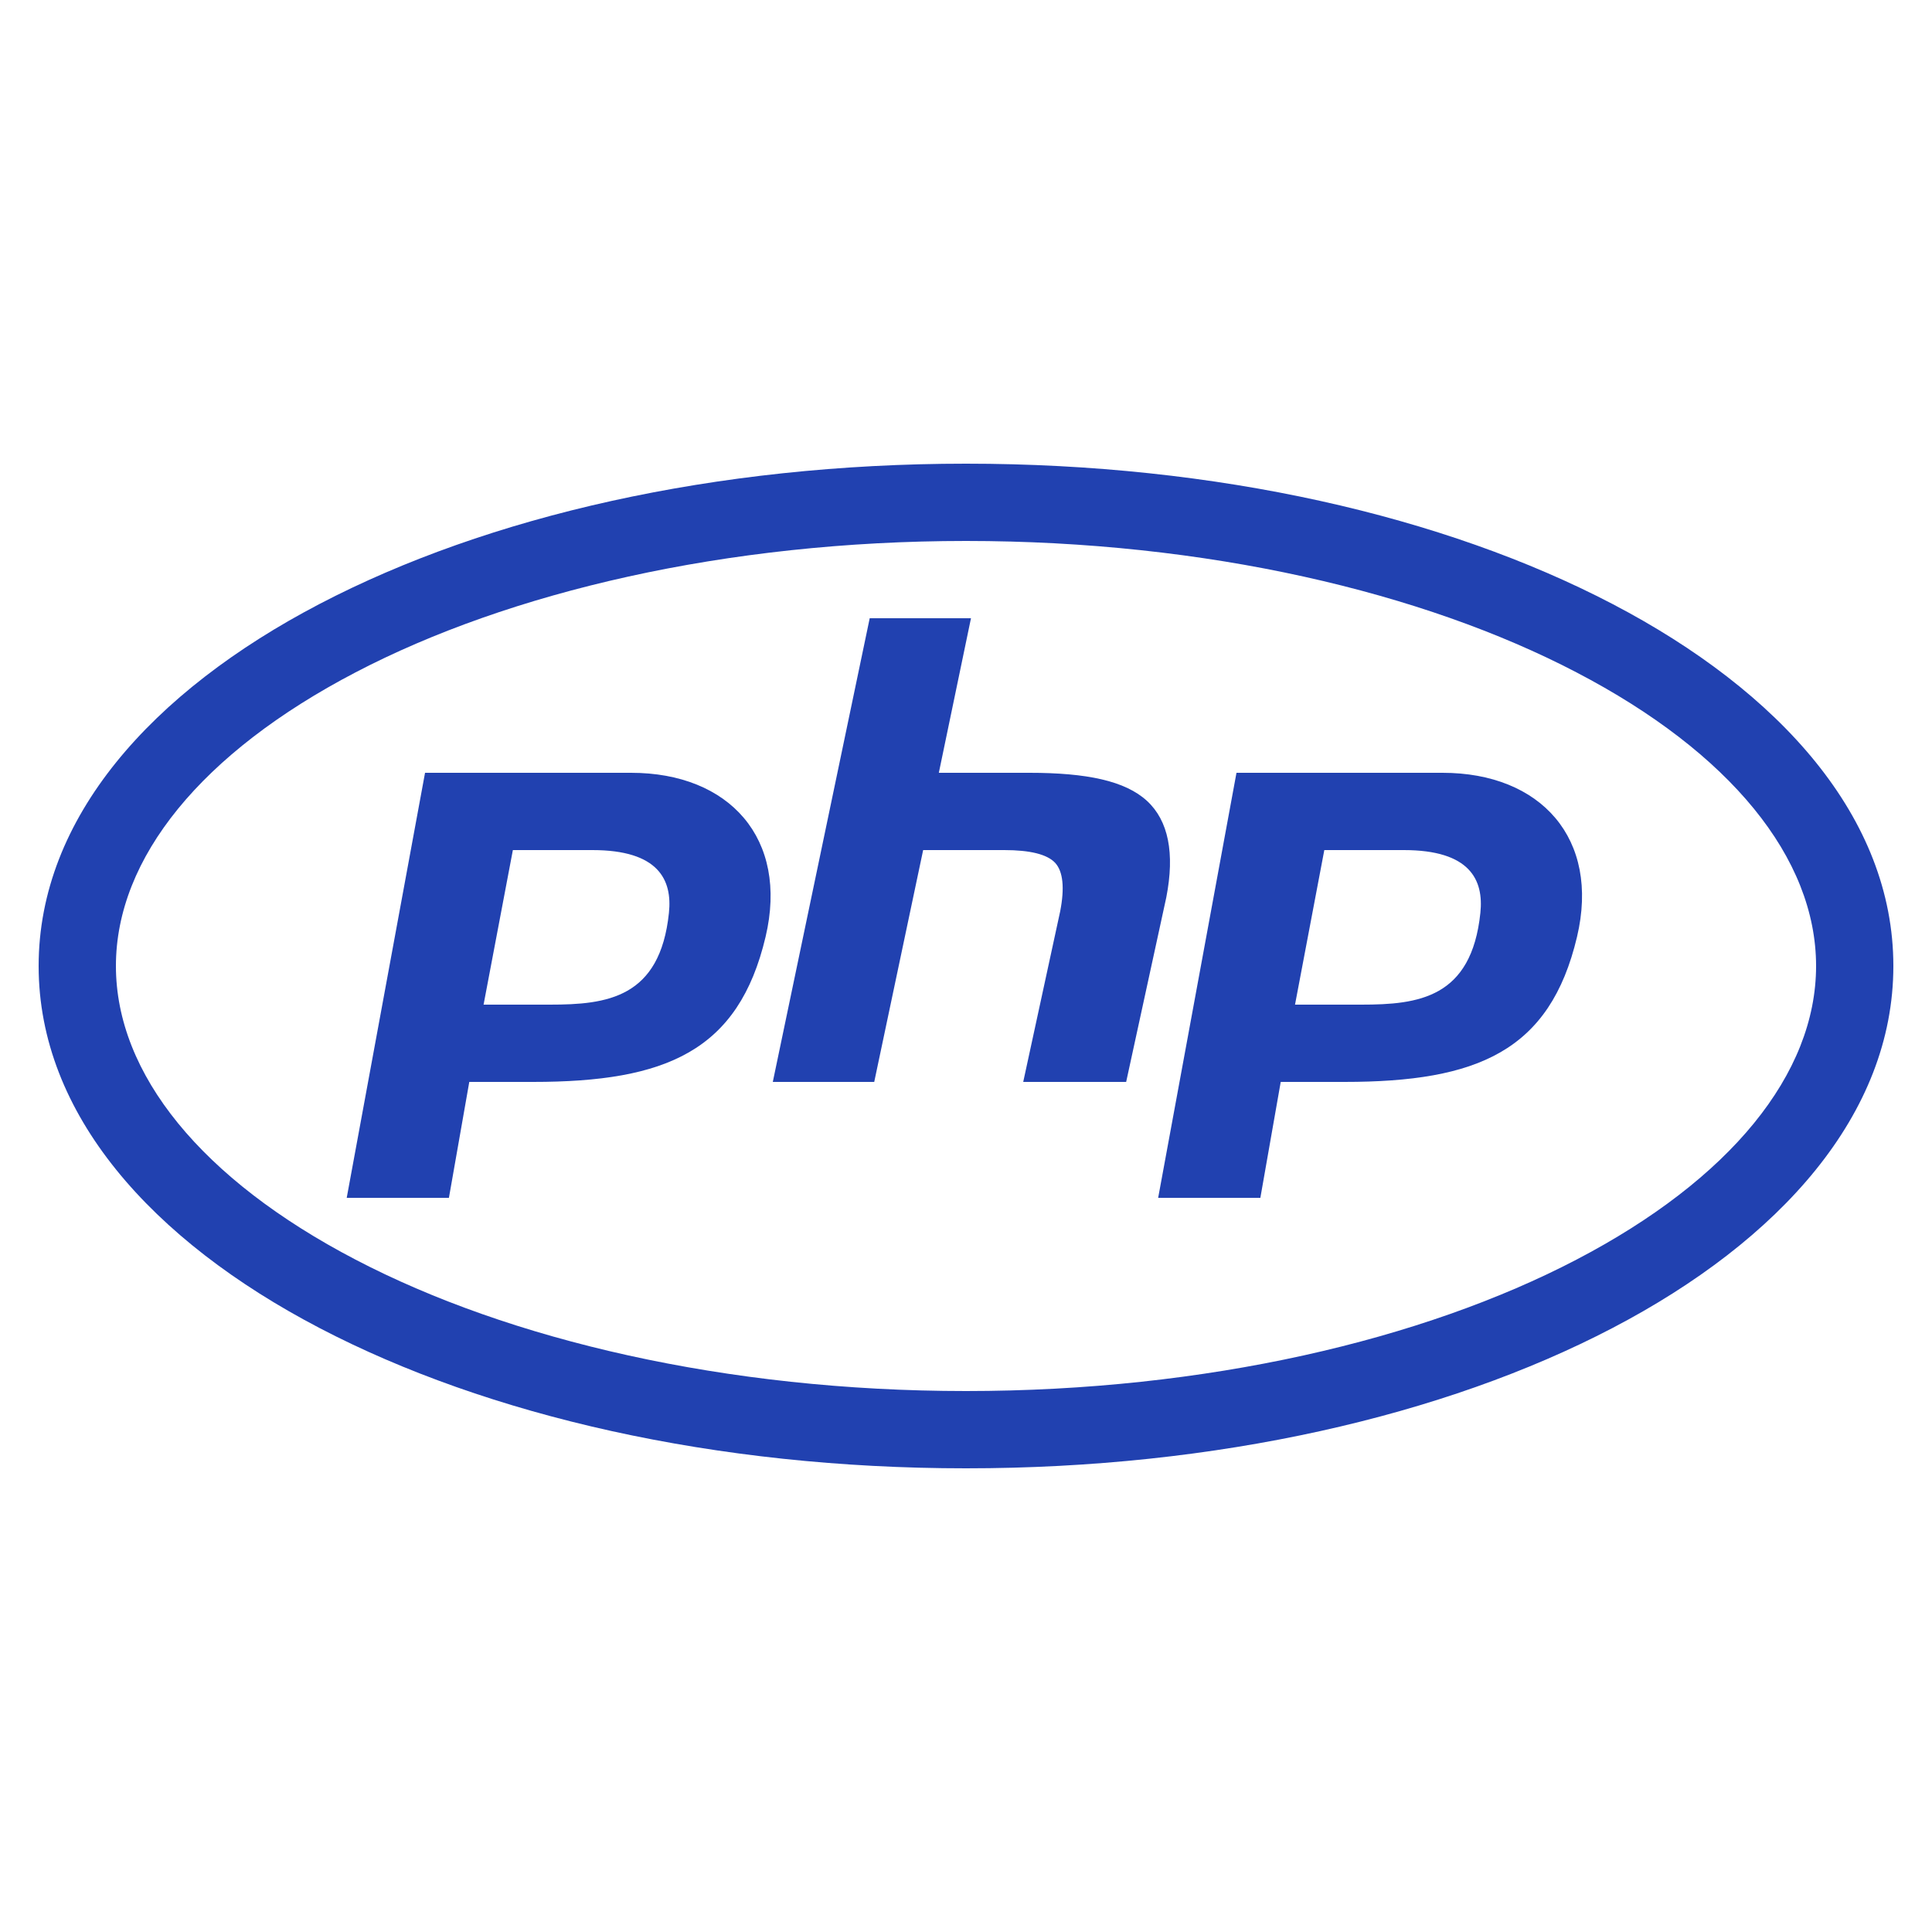 <svg xmlns="http://www.w3.org/2000/svg" xmlns:xlink="http://www.w3.org/1999/xlink" viewBox="0,0,256,256" ><g fill="#2141b0" fill-rule="nonzero" stroke="none" stroke-width="1" stroke-linecap="butt" stroke-linejoin="miter" stroke-miterlimit="10" stroke-dasharray="" stroke-dashoffset="0" font-family="none" font-weight="none" font-size="none" text-anchor="none" style="mix-blend-mode: normal"><g transform="scale(5.12,5.12)"><path d="M25,12c-6.492,0 -12.379,1.359 -16.727,3.629c-4.348,2.27 -7.273,5.539 -7.273,9.371c0,3.832 2.926,7.102 7.273,9.371c4.348,2.27 10.234,3.629 16.727,3.629c6.492,0 12.379,-1.359 16.727,-3.629c4.348,-2.27 7.273,-5.539 7.273,-9.371c0,-3.832 -2.926,-7.102 -7.273,-9.371c-4.348,-2.27 -10.234,-3.629 -16.727,-3.629zM25,14c6.211,0 11.824,1.324 15.801,3.402c3.977,2.074 6.199,4.801 6.199,7.598c0,2.797 -2.223,5.523 -6.199,7.598c-3.977,2.078 -9.59,3.402 -15.801,3.402c-6.211,0 -11.824,-1.324 -15.801,-3.402c-3.977,-2.074 -6.199,-4.801 -6.199,-7.598c0,-2.797 2.223,-5.523 6.199,-7.598c3.977,-2.078 9.59,-3.402 15.801,-3.402zM22.508,16l-2.508,12h2.625l1.266,-6h2.098c0.668,0 1.113,0.109 1.32,0.332c0.203,0.223 0.246,0.645 0.129,1.25l-0.957,4.418h2.664l1.039,-4.777c0.223,-1.145 0.055,-1.984 -0.5,-2.496c-0.566,-0.52 -1.562,-0.727 -3.047,-0.727h-2.34l0.832,-4zM11,20l-2.027,11h2.645l0.527,-3h1.648c3.445,0 5.32,-0.797 6.02,-3.754c0.602,-2.543 -0.938,-4.246 -3.48,-4.246zM32,20l-2.027,11h2.645l0.527,-3h1.648c3.445,0 5.32,-0.797 6.02,-3.754c0.602,-2.543 -0.938,-4.246 -3.48,-4.246zM13.273,22h2.059c1.711,0 2.07,0.77 1.98,1.625c-0.23,2.207 -1.605,2.375 -3.082,2.375h-1.715zM34.273,22h2.059c1.711,0 2.07,0.77 1.98,1.625c-0.23,2.207 -1.605,2.375 -3.082,2.375h-1.715z"></path></g></g></svg>